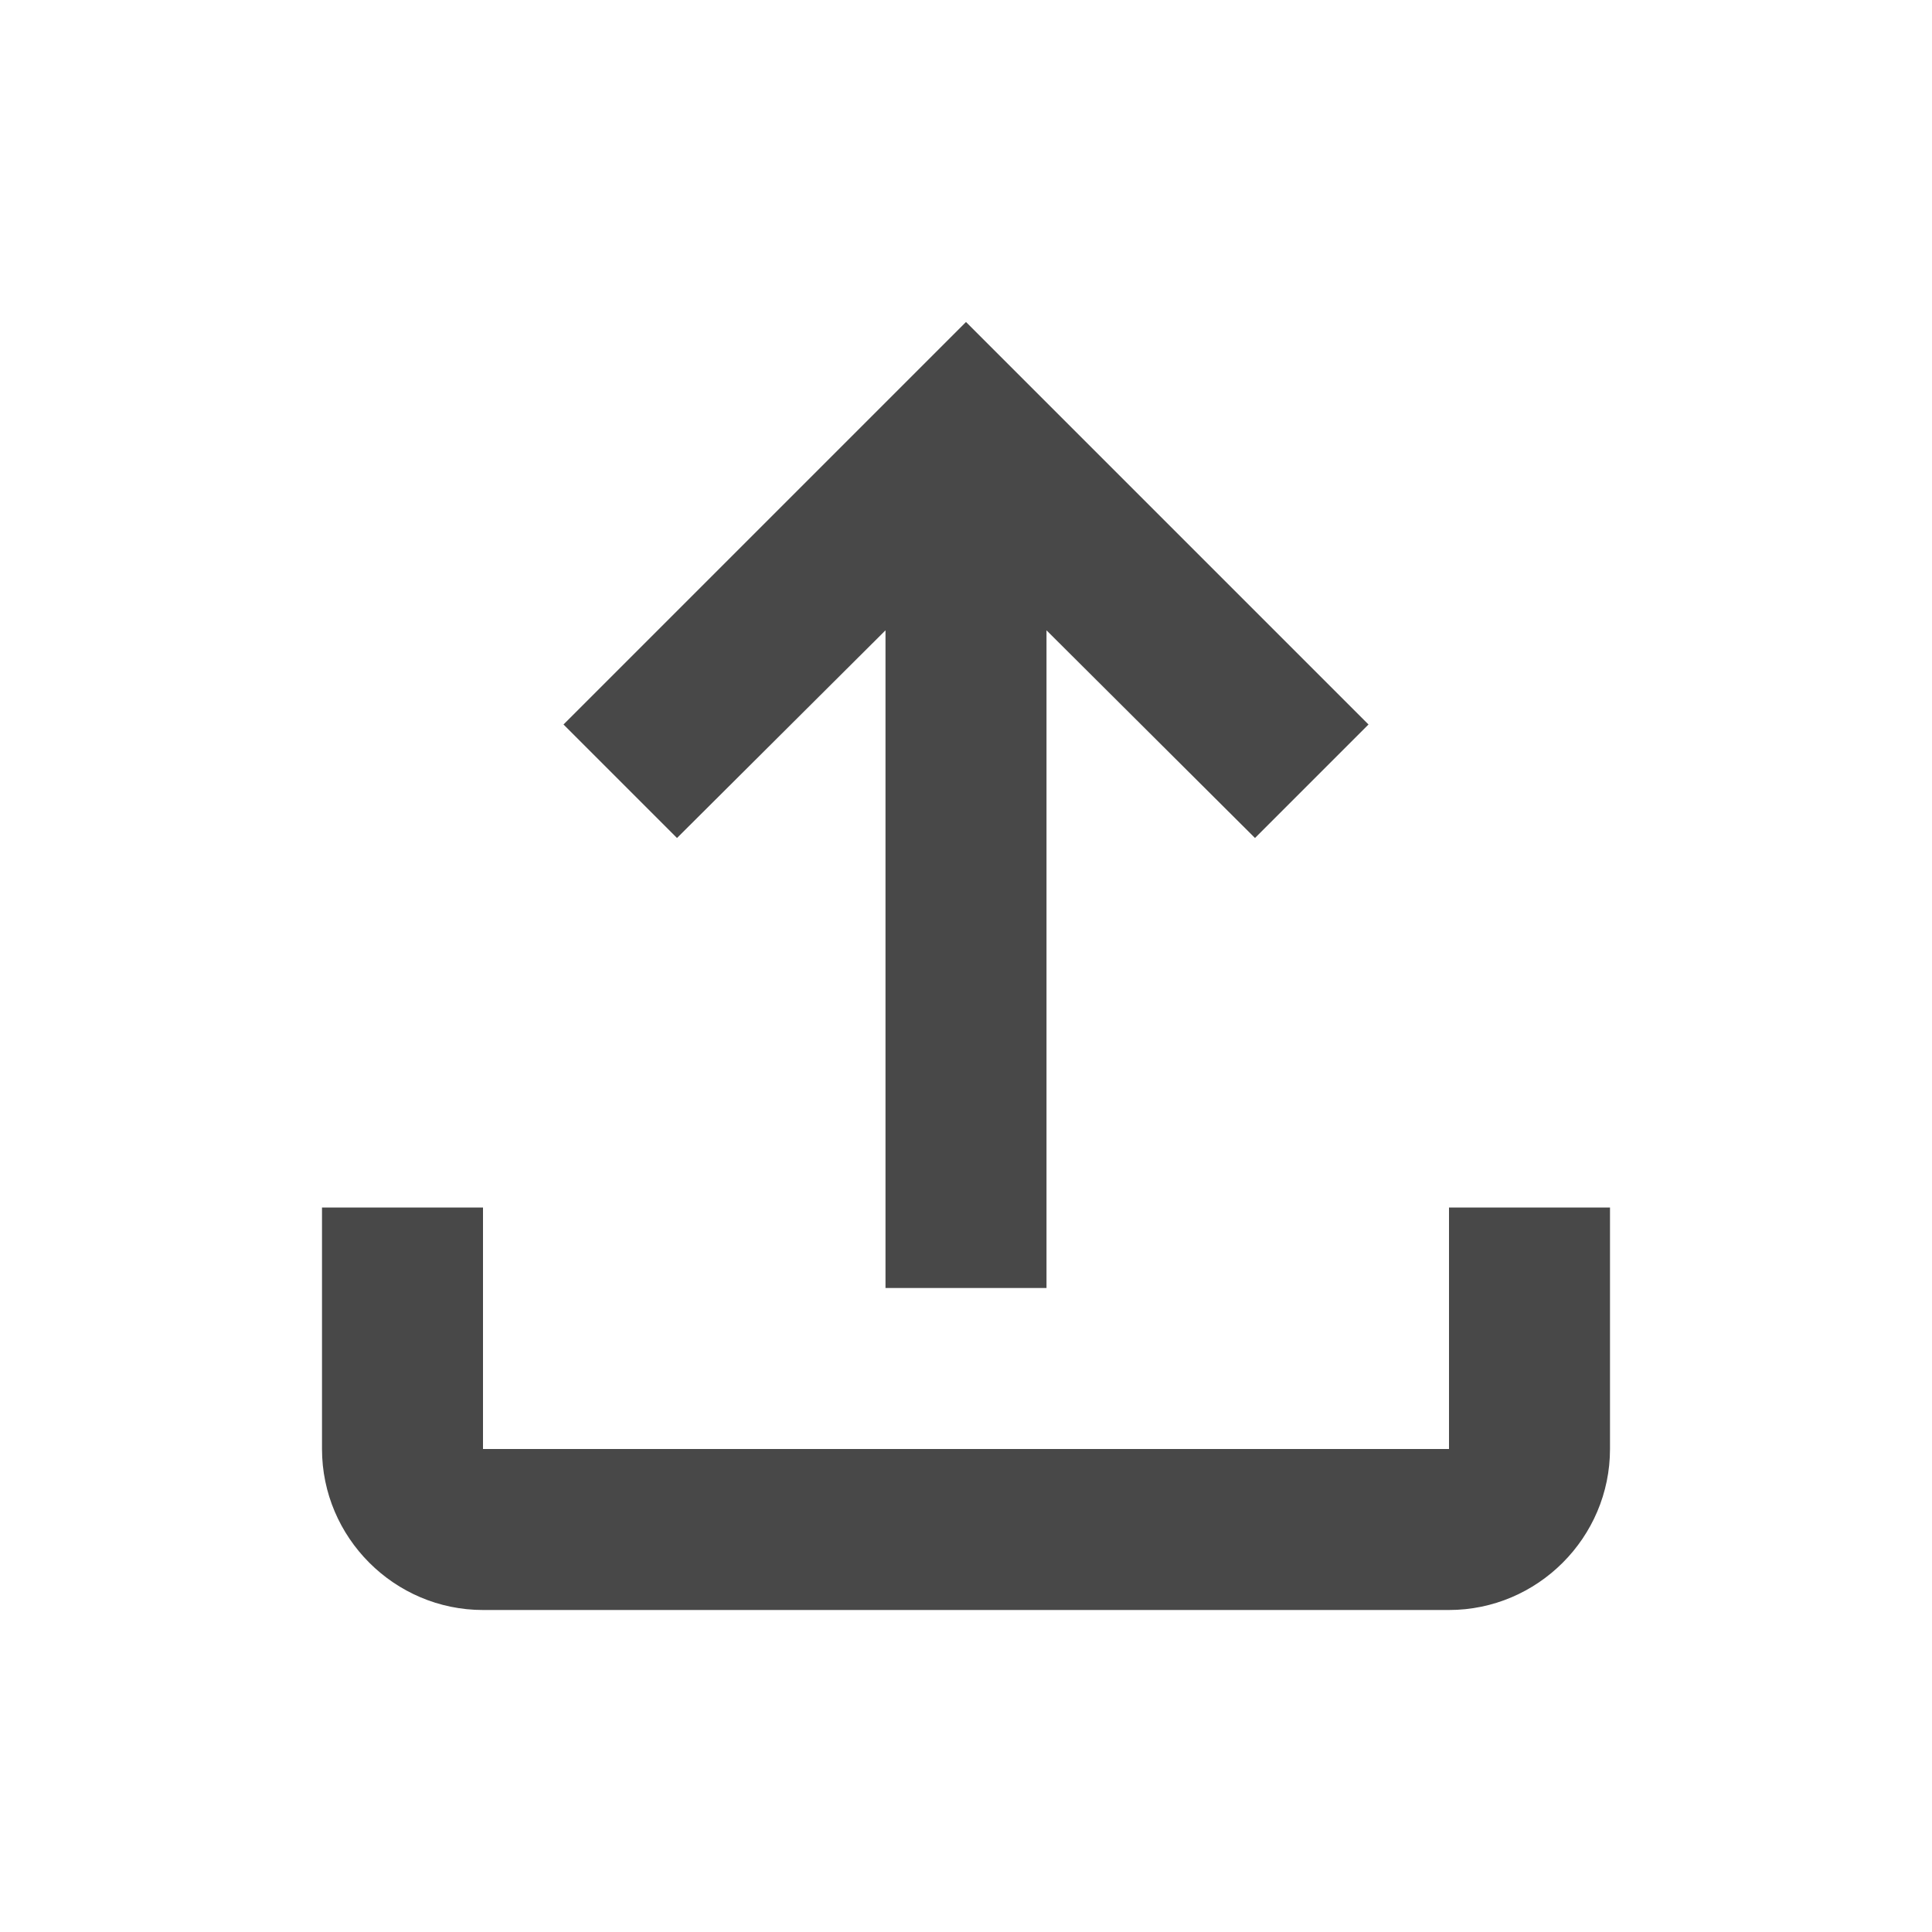 <svg width="75" height="75" viewBox="0 0 75 75" fill="none" xmlns="http://www.w3.org/2000/svg">
<path d="M56.25 46.875V56.25H18.75V46.875H12.5V56.25C12.5 59.688 15.312 62.5 18.75 62.5H56.25C59.688 62.5 62.5 59.688 62.5 56.25V46.875H56.25ZM21.875 28.125L26.281 32.531L34.375 24.469V50H40.625V24.469L48.719 32.531L53.125 28.125L37.5 12.5L21.875 28.125Z" fill="#484848"/>
</svg>
